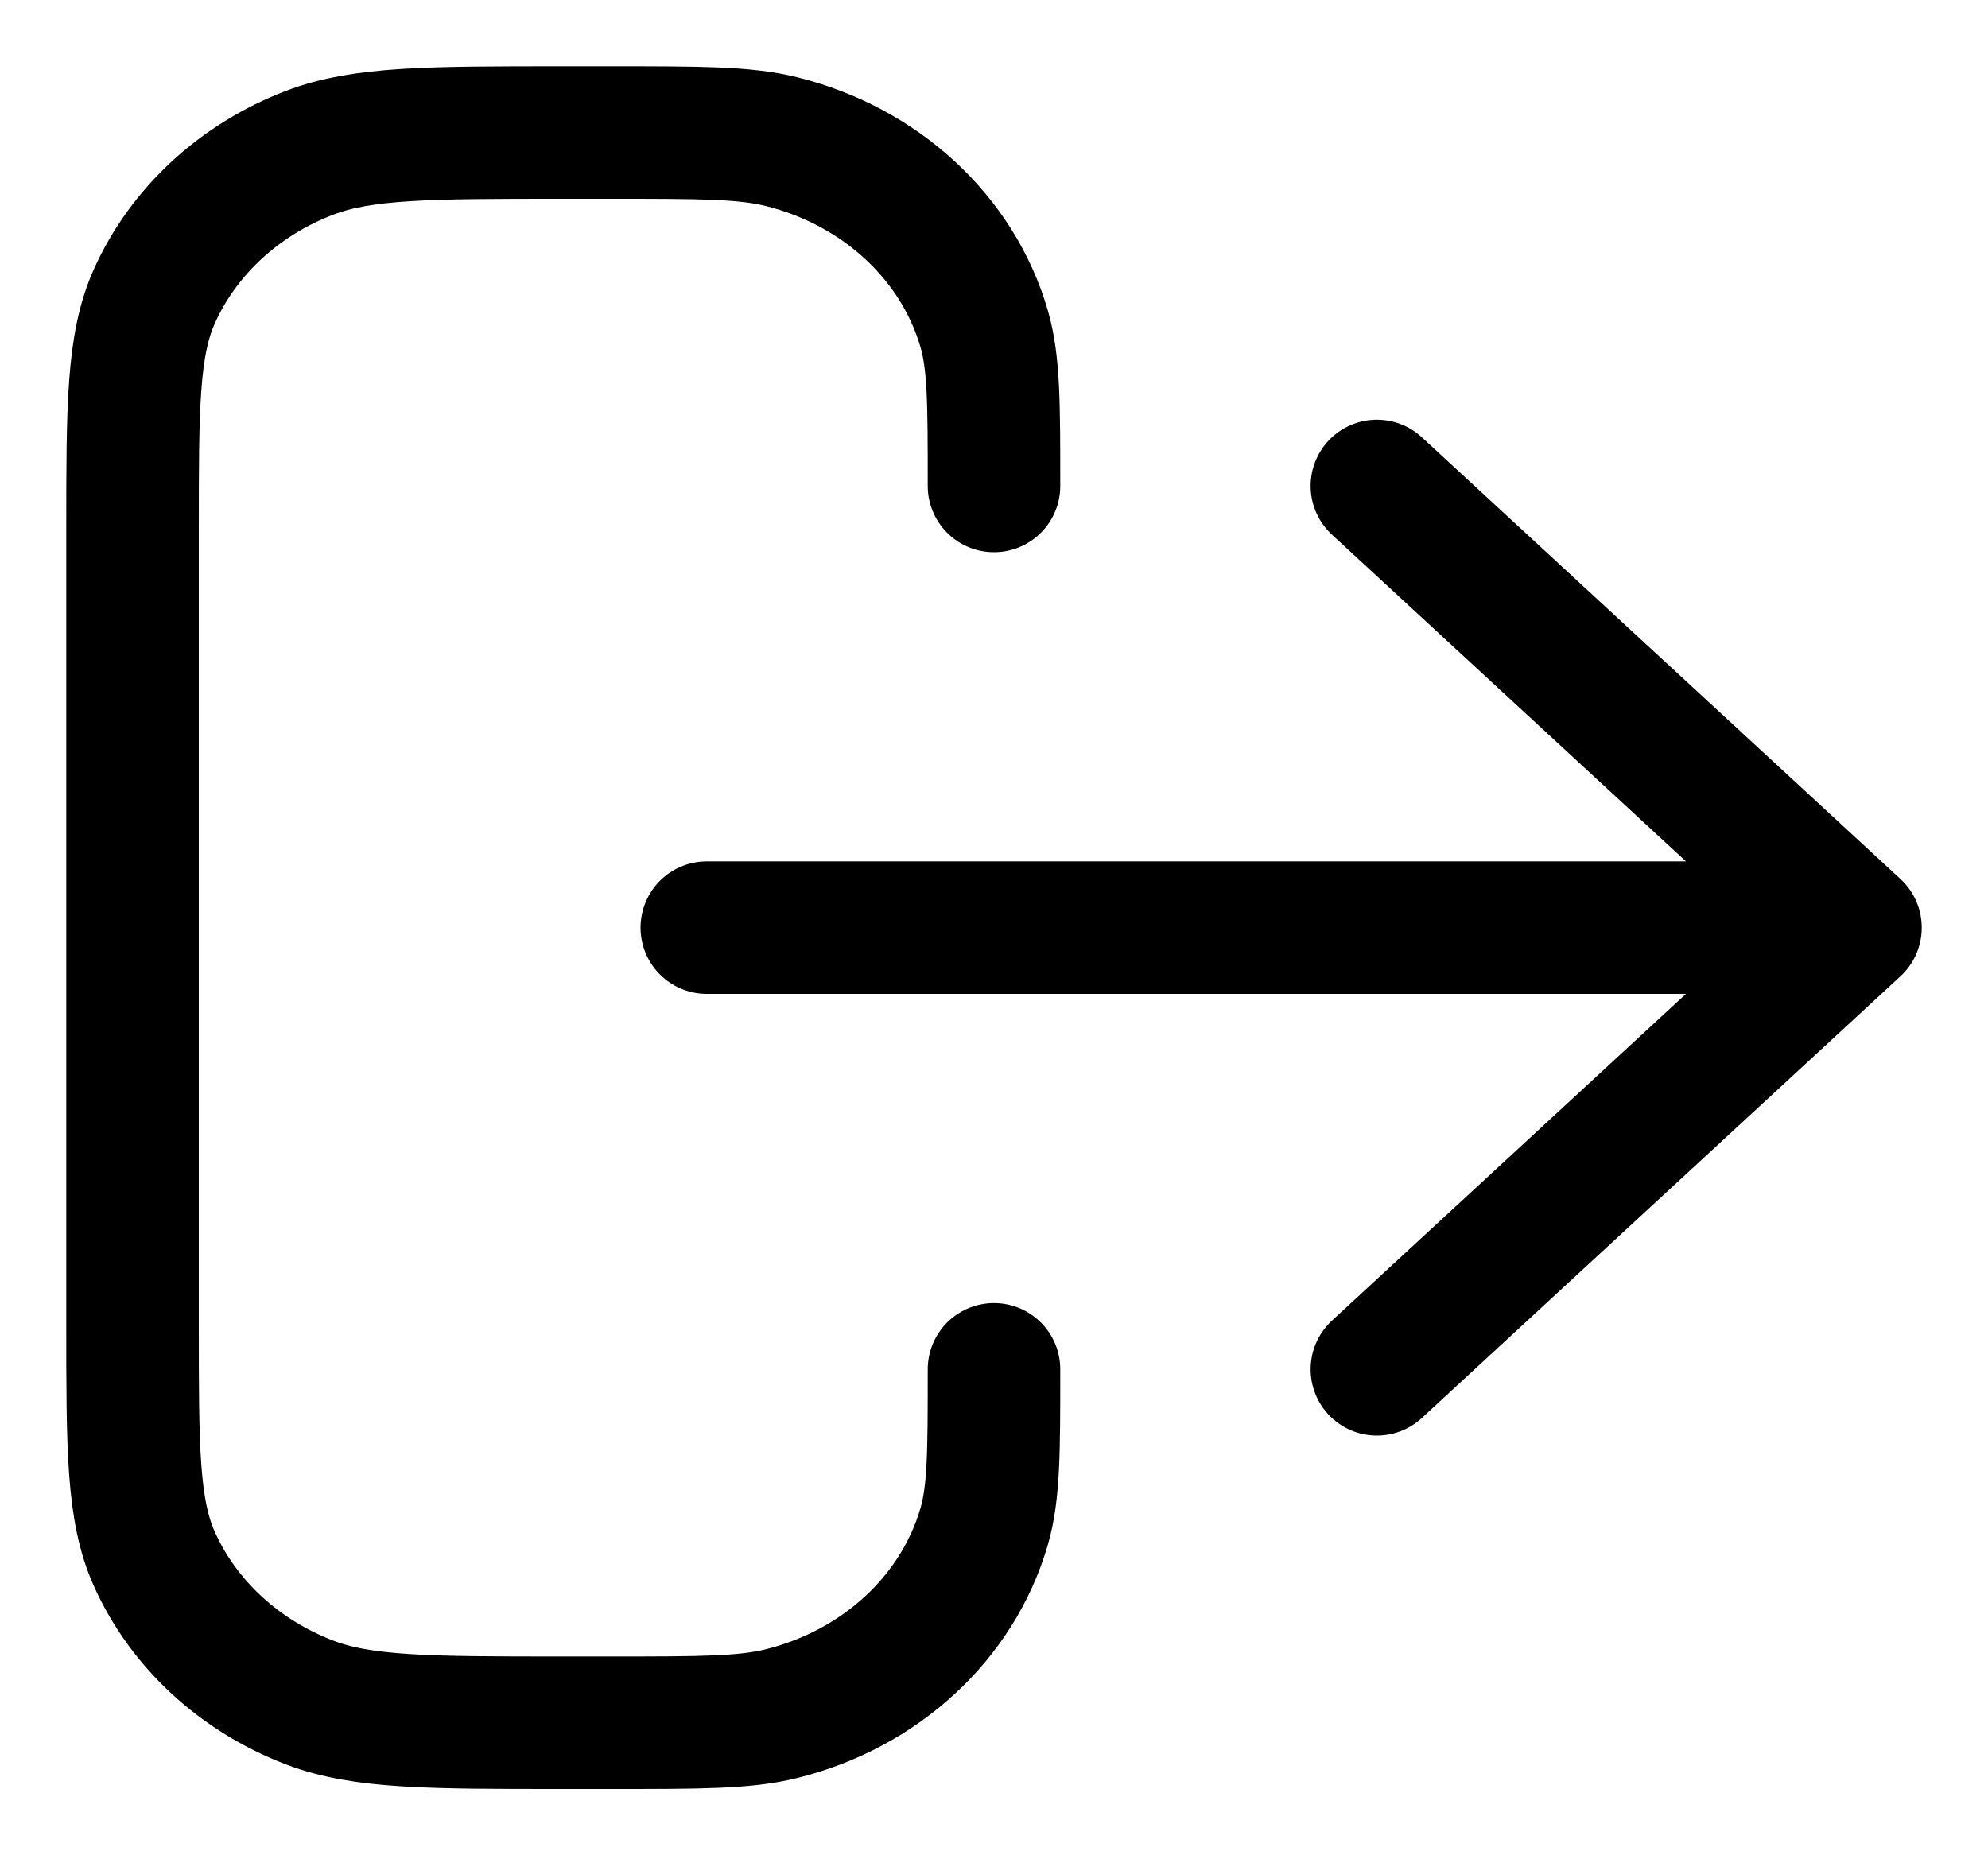 <svg width="15" height="14" viewBox="0 0 15 14" fill="none" xmlns="http://www.w3.org/2000/svg">
<path d="M10.389 10.333L14 7M14 7L10.389 3.667M14 7H5.333M7.5 10.333C7.5 10.953 7.5 11.263 7.426 11.518C7.226 12.208 6.642 12.747 5.894 12.932C5.619 13 5.283 13 4.611 13H4.25C3.24 13 2.736 13 2.338 12.848C1.807 12.645 1.385 12.255 1.165 11.765C1 11.398 1 10.932 1 10V4C1 3.068 1 2.602 1.165 2.235C1.385 1.745 1.807 1.355 2.338 1.152C2.736 1 3.24 1 4.25 1H4.611C5.283 1 5.619 1 5.894 1.068C6.642 1.253 7.226 1.792 7.426 2.482C7.5 2.737 7.5 3.047 7.5 3.667" stroke="#555454" style="stroke:#555454;stroke:color(display-p3 0.333 0.329 0.329);stroke-opacity:1;" stroke-linecap="round" stroke-linejoin="round"/>
</svg>
